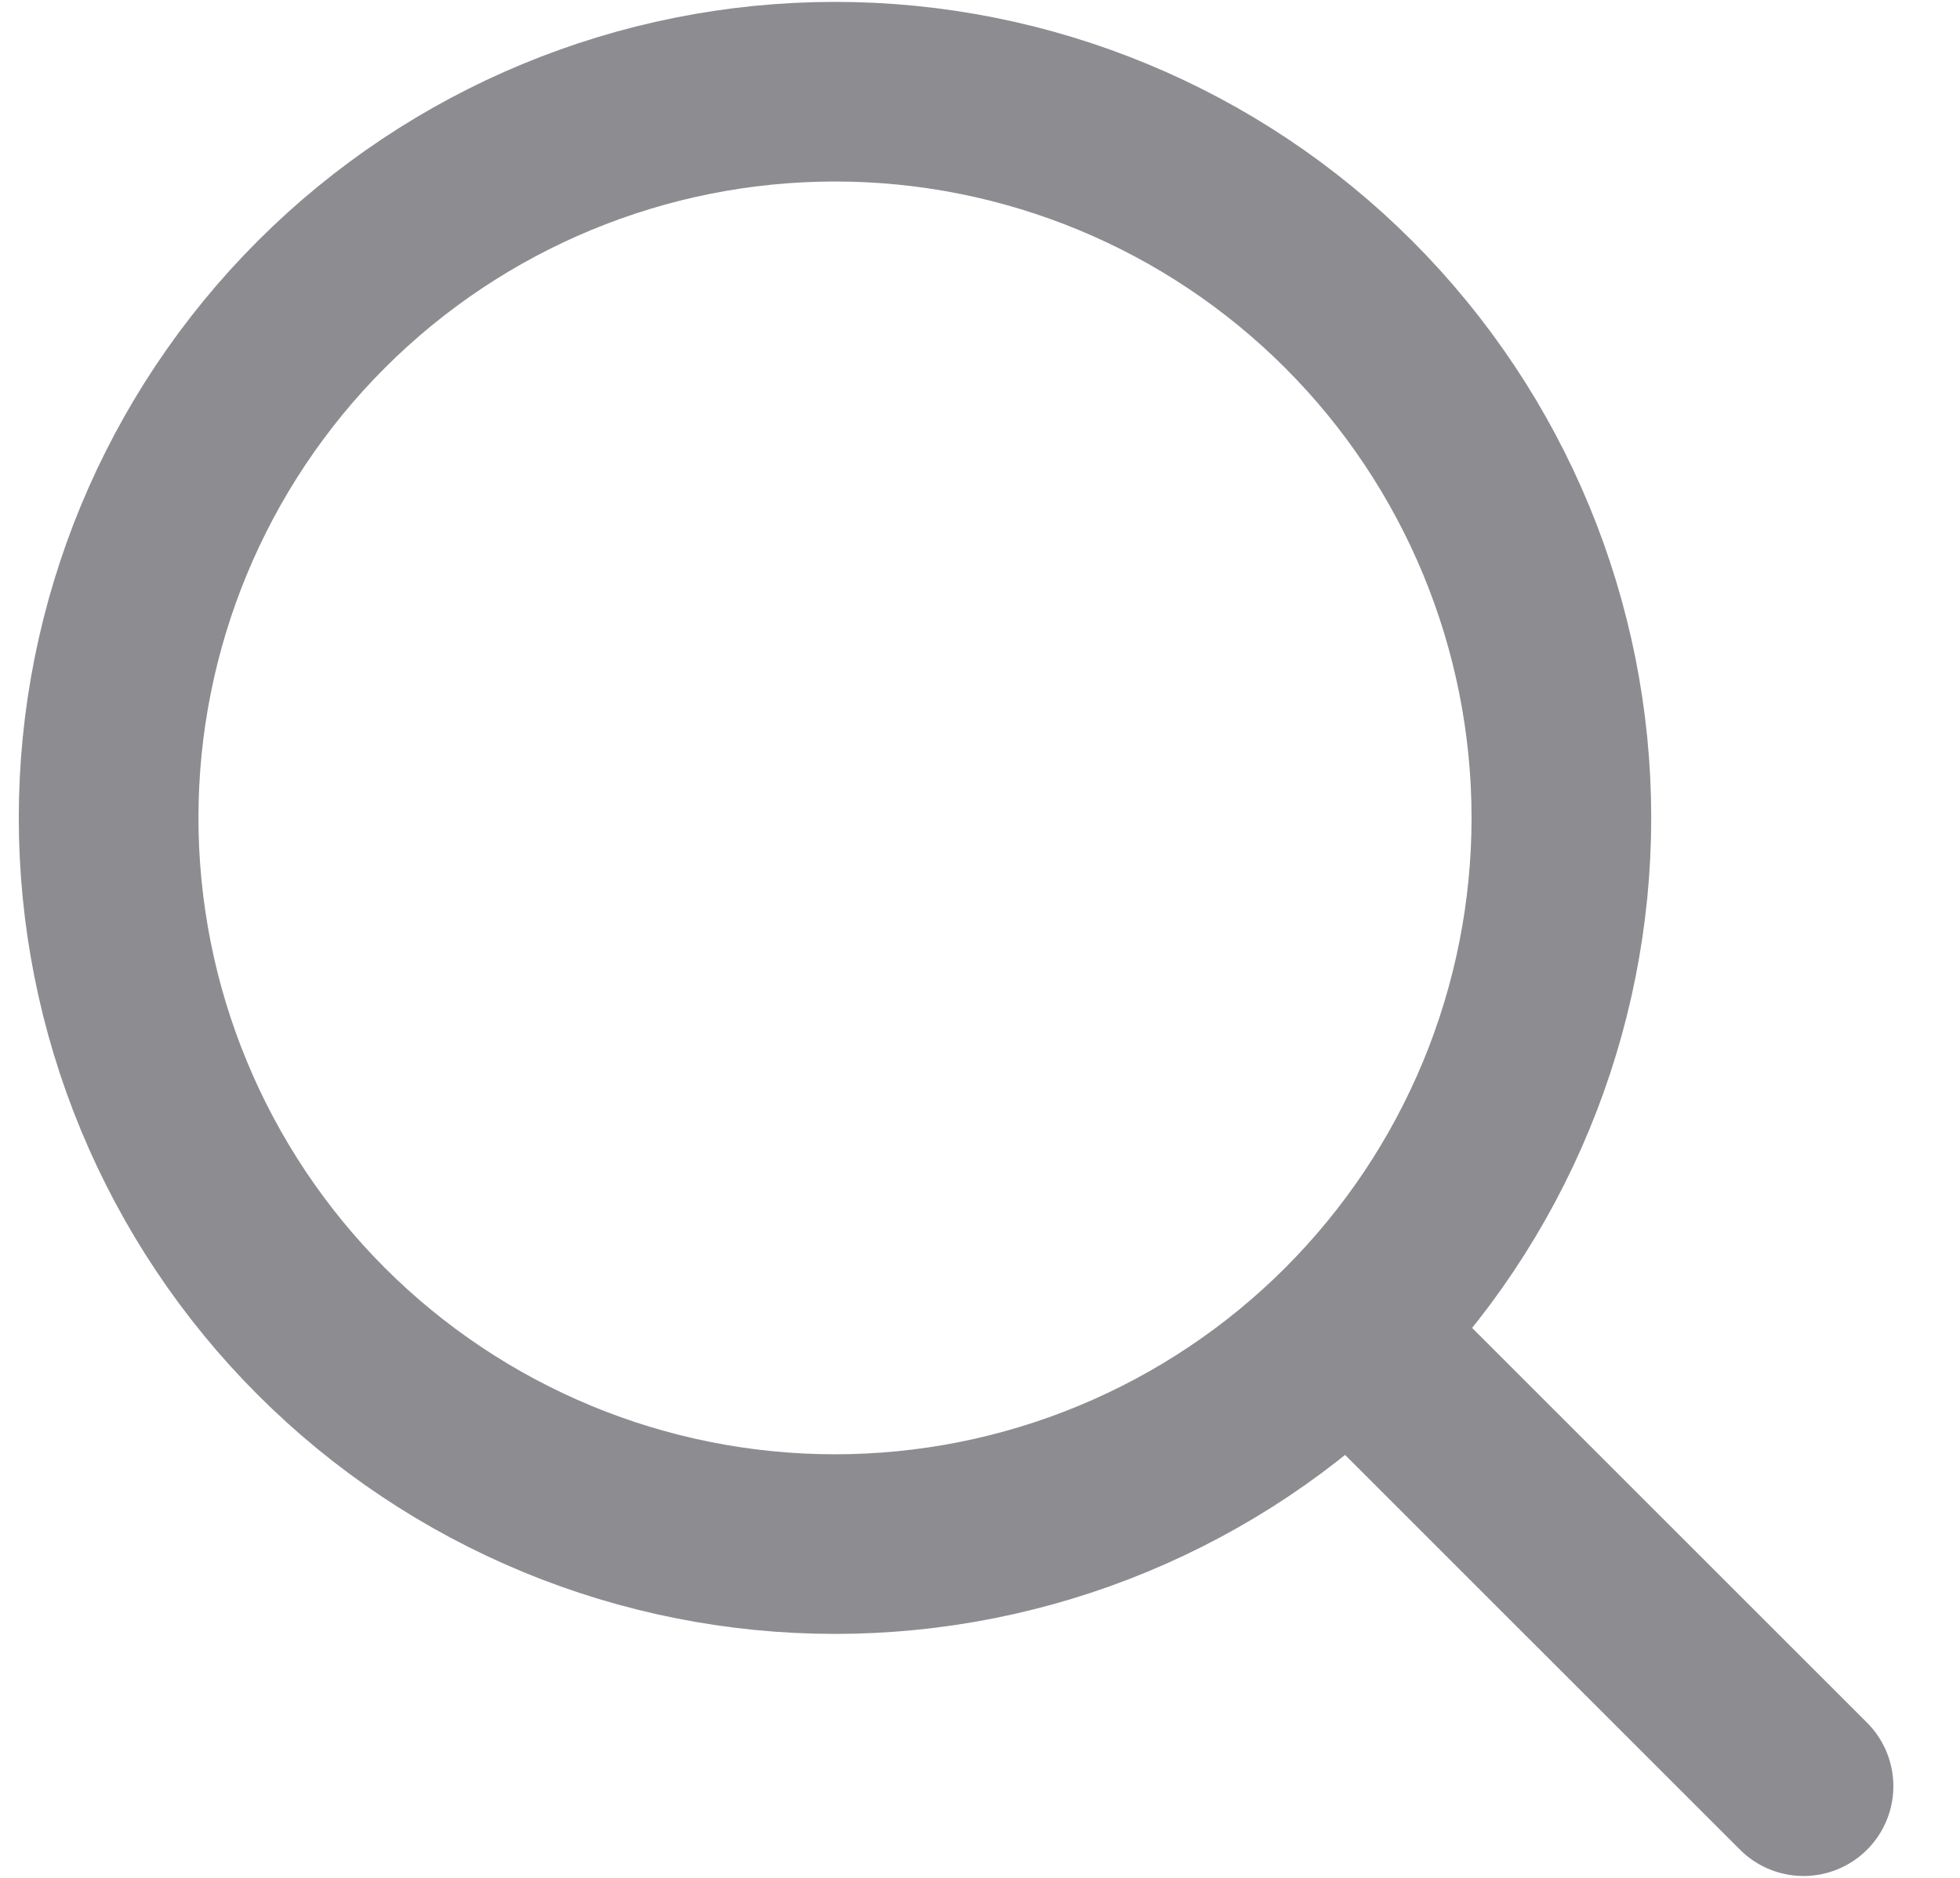 <svg width="24" height="23" viewBox="0 0 24 23" fill="none" xmlns="http://www.w3.org/2000/svg">
<path d="M16.895 16.689L22.084 21.877" stroke="#8D8D91" stroke-width="2.2" stroke-linecap="round" stroke-linejoin="round"/>
<path d="M1.33 10.017C1.33 11.185 1.56 12.342 2.007 13.421C2.454 14.5 3.109 15.481 3.935 16.307C4.761 17.133 5.742 17.788 6.821 18.235C7.9 18.682 9.057 18.912 10.225 18.912C11.393 18.912 12.549 18.682 13.628 18.235C14.707 17.788 15.688 17.133 16.514 16.307C17.34 15.481 17.995 14.5 18.442 13.421C18.889 12.342 19.119 11.185 19.119 10.017C19.119 7.658 18.182 5.396 16.514 3.728C14.846 2.06 12.584 1.123 10.225 1.123C7.866 1.123 5.603 2.06 3.935 3.728C2.267 5.396 1.33 7.658 1.33 10.017V10.017Z" stroke="#8D8D91" stroke-width="2.2" stroke-linecap="round" stroke-linejoin="round"/>
</svg>
